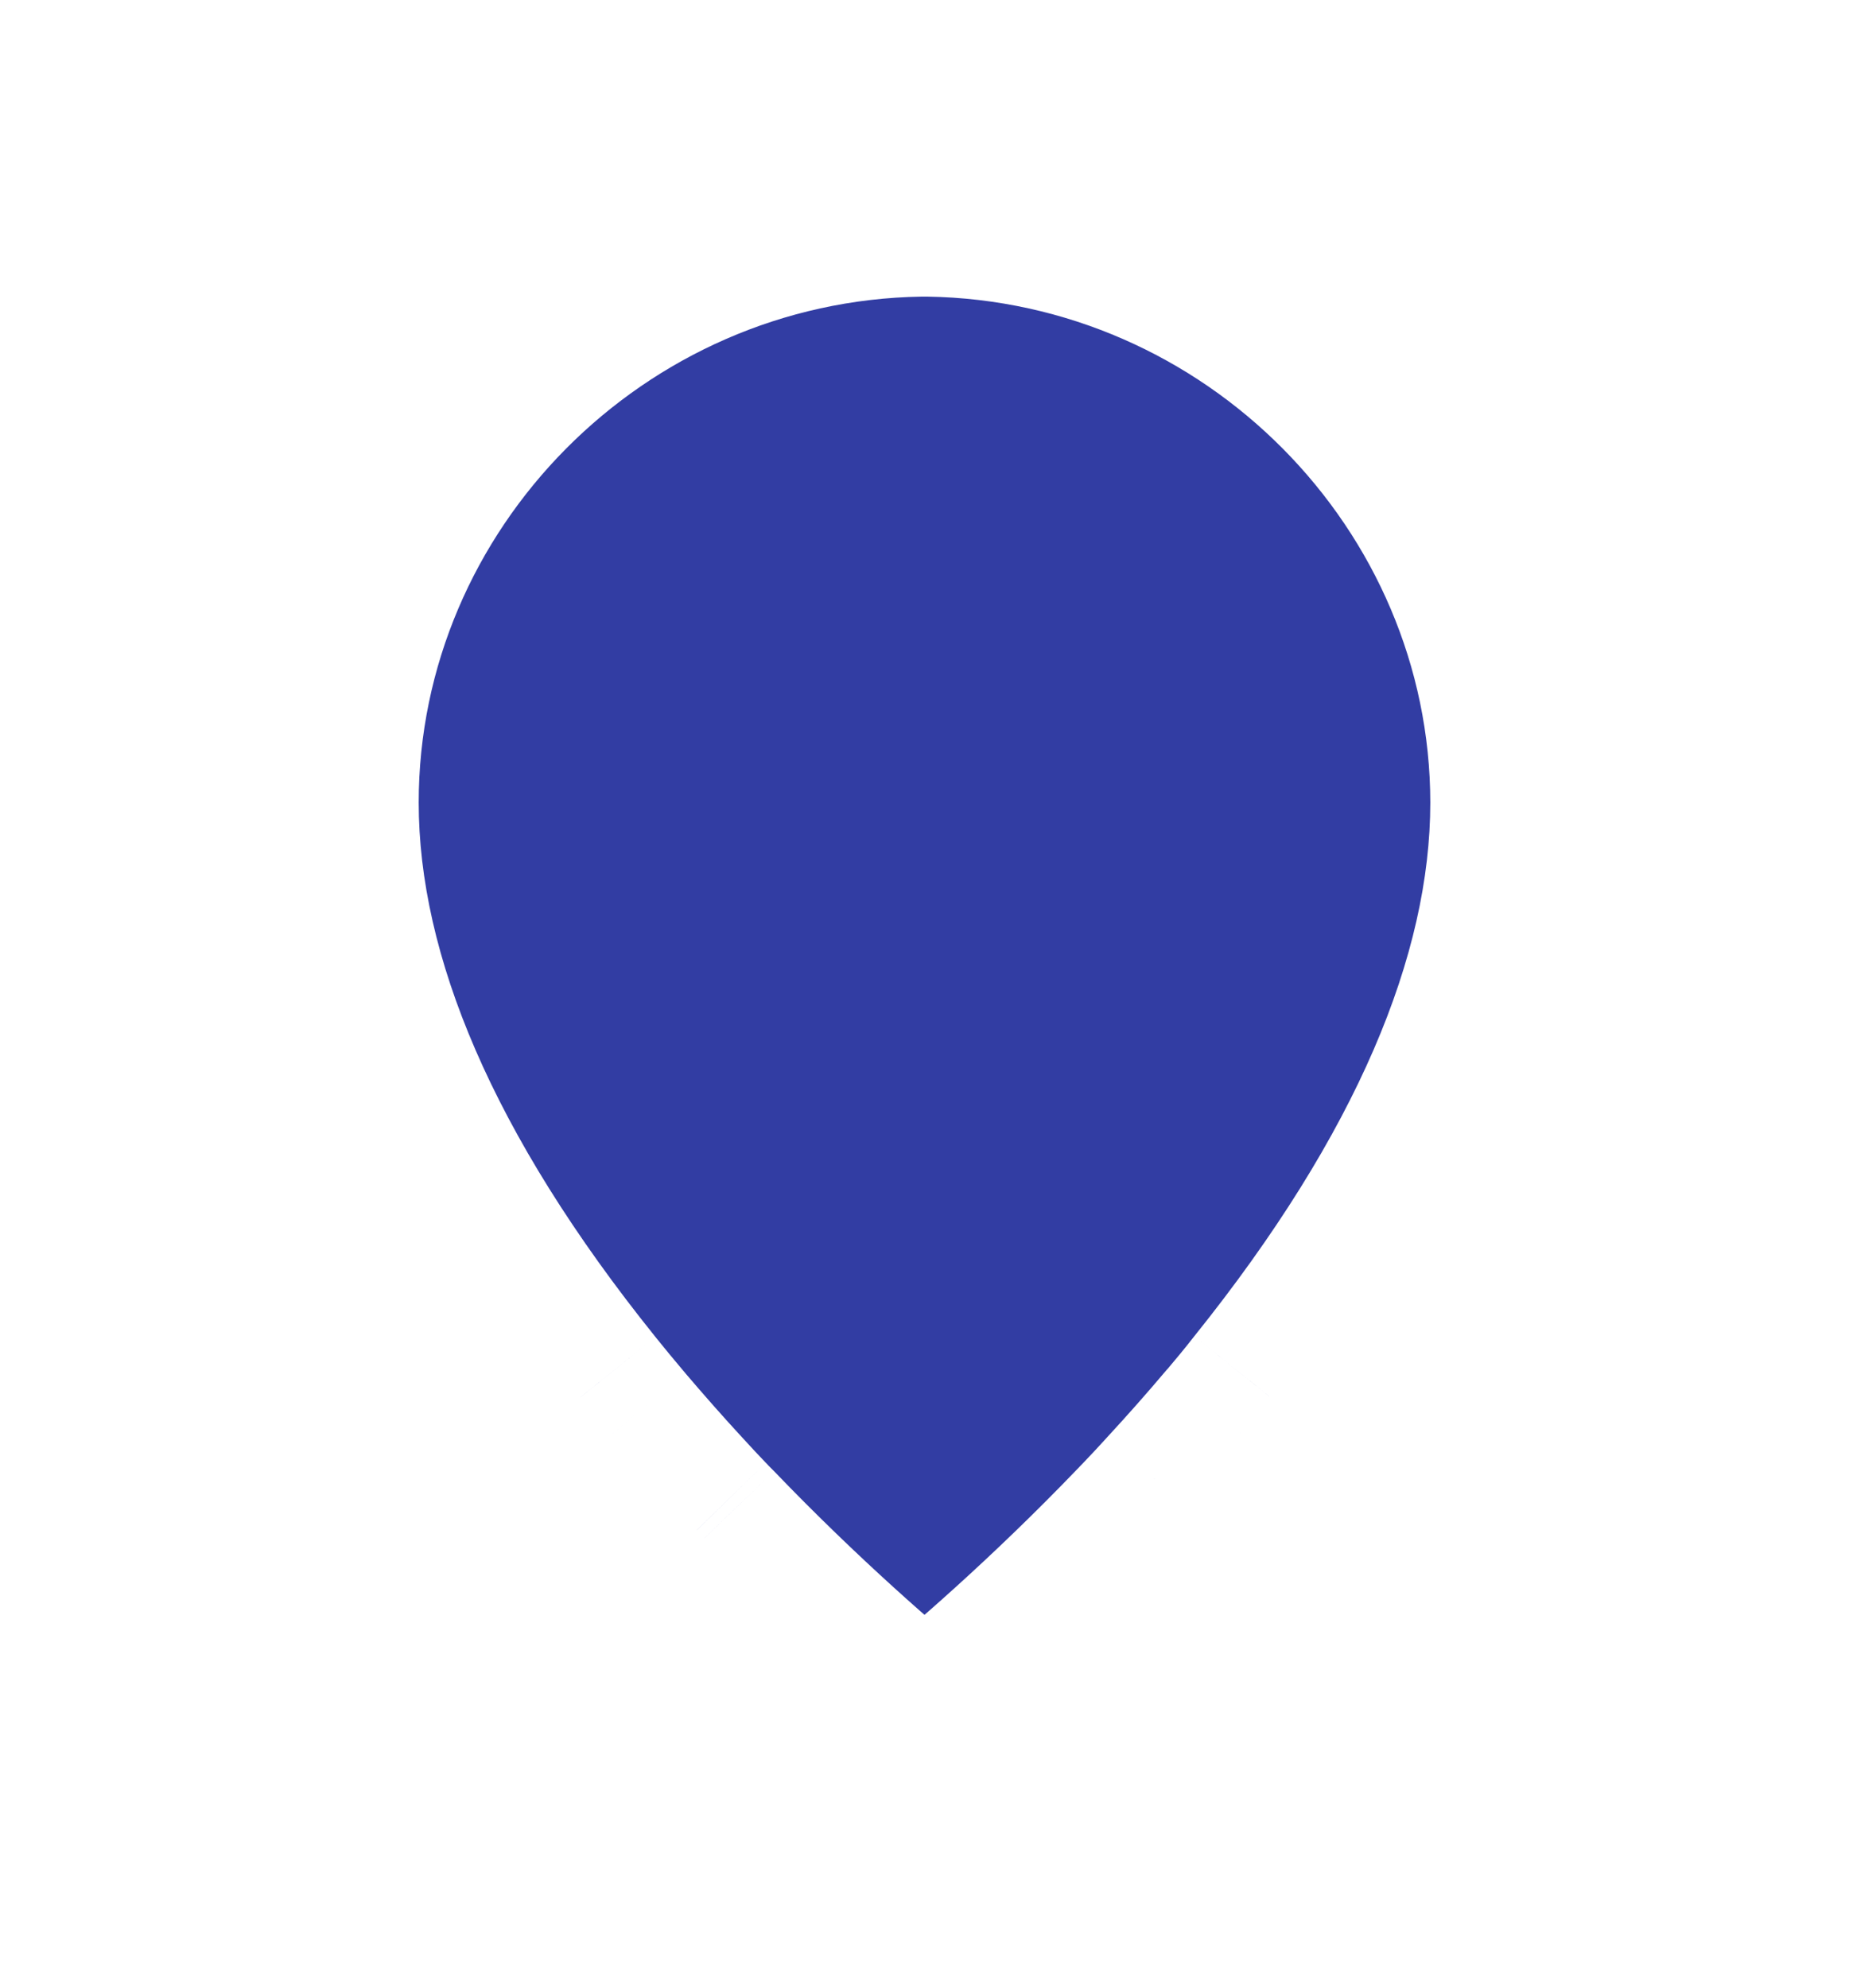 <svg width="40" height="43" viewBox="0 0 40 43" fill="none" xmlns="http://www.w3.org/2000/svg">
<g filter="url(#filter0_dd_2228_107437)">
<mask id="path-1-outside-1_2228_107437" maskUnits="userSpaceOnUse" x="3.974" y="0.333" width="32" height="40" fill="black">
<rect fill="white" x="3.974" y="0.333" width="32" height="40"/>
<path fill-rule="evenodd" clip-rule="evenodd" d="M19.964 3.333H20.095C27.225 3.445 33.02 9.294 33.026 16.361C33.026 20.297 31.152 24.616 27.462 29.212C27.255 29.476 27.041 29.735 26.822 29.994C26.813 30.003 26.805 30.012 26.798 30.021C26.79 30.029 26.783 30.038 26.774 30.047C26.371 30.524 25.944 31.006 25.505 31.483C25.315 31.695 25.119 31.901 24.923 32.106L24.923 32.106C24.902 32.127 24.882 32.149 24.861 32.171C24.84 32.193 24.82 32.215 24.799 32.236C22.877 34.237 21.079 35.784 20 36.667C18.926 35.79 17.147 34.254 15.243 32.271C15.183 32.212 15.13 32.16 15.077 32.101C14.893 31.912 14.715 31.718 14.537 31.524L14.537 31.524C14.08 31.03 13.641 30.53 13.226 30.041C13.22 30.035 13.216 30.029 13.211 30.024C13.207 30.018 13.202 30.012 13.196 30.006C12.977 29.747 12.763 29.488 12.556 29.229C8.854 24.628 6.974 20.303 6.974 16.361C6.974 9.294 12.775 3.445 19.905 3.333H19.964Z"/>
</mask>
<path fill-rule="evenodd" clip-rule="evenodd" d="M19.964 3.333H20.095C27.225 3.445 33.02 9.294 33.026 16.361C33.026 20.297 31.152 24.616 27.462 29.212C27.255 29.476 27.041 29.735 26.822 29.994C26.813 30.003 26.805 30.012 26.798 30.021C26.79 30.029 26.783 30.038 26.774 30.047C26.371 30.524 25.944 31.006 25.505 31.483C25.315 31.695 25.119 31.901 24.923 32.106L24.923 32.106C24.902 32.127 24.882 32.149 24.861 32.171C24.84 32.193 24.82 32.215 24.799 32.236C22.877 34.237 21.079 35.784 20 36.667C18.926 35.79 17.147 34.254 15.243 32.271C15.183 32.212 15.13 32.16 15.077 32.101C14.893 31.912 14.715 31.718 14.537 31.524L14.537 31.524C14.08 31.03 13.641 30.53 13.226 30.041C13.22 30.035 13.216 30.029 13.211 30.024C13.207 30.018 13.202 30.012 13.196 30.006C12.977 29.747 12.763 29.488 12.556 29.229C8.854 24.628 6.974 20.303 6.974 16.361C6.974 9.294 12.775 3.445 19.905 3.333H19.964Z" fill="#323DA3"/>
<path d="M20.095 3.333L20.128 1.25L20.111 1.25H20.095V3.333ZM33.026 16.361L35.11 16.361L35.11 16.359L33.026 16.361ZM27.462 29.212L25.837 27.907L25.83 27.916L25.822 27.926L27.462 29.212ZM26.822 29.994L28.289 31.474L28.353 31.41L28.411 31.342L26.822 29.994ZM26.798 30.021L28.393 31.361L28.393 31.361L26.798 30.021ZM26.774 30.047L25.306 28.568L25.242 28.632L25.183 28.701L26.774 30.047ZM25.505 31.483L23.972 30.071L23.962 30.082L23.953 30.092L25.505 31.483ZM24.923 32.106L23.413 30.671L23.406 30.678L24.923 32.106ZM24.923 32.106L26.391 33.586L26.416 33.561L26.441 33.535L24.923 32.106ZM24.861 32.171L23.343 30.743L23.343 30.743L24.861 32.171ZM24.799 32.236L23.331 30.757L23.314 30.774L23.296 30.792L24.799 32.236ZM20 36.667L18.682 38.281L20.001 39.358L21.319 38.28L20 36.667ZM15.243 32.271L16.746 30.828L16.728 30.81L16.71 30.792L15.243 32.271ZM15.077 32.101L16.62 30.701L16.594 30.672L16.567 30.645L15.077 32.101ZM14.537 31.524L16.073 30.116L16.059 30.101L16.044 30.085L14.537 31.524ZM14.537 31.524L13.007 32.938L13.018 32.951L13.03 32.963L14.537 31.524ZM13.226 30.041L14.813 28.692L14.756 28.624L14.693 28.562L13.226 30.041ZM13.211 30.024L11.549 31.28L11.549 31.28L13.211 30.024ZM13.196 30.006L11.607 31.353L11.665 31.422L11.729 31.485L13.196 30.006ZM12.556 29.229L14.181 27.926L14.179 27.923L12.556 29.229ZM19.905 3.333V1.25H19.889L19.872 1.25L19.905 3.333ZM20.095 1.25H19.964V5.417H20.095V1.25ZM35.11 16.359C35.103 8.141 28.381 1.379 20.128 1.25L20.062 5.417C26.068 5.511 30.937 10.447 30.942 16.363L35.11 16.359ZM29.087 30.516C32.93 25.729 35.11 20.958 35.11 16.361H30.942C30.942 19.636 29.373 23.503 25.837 27.907L29.087 30.516ZM28.411 31.342C28.642 31.069 28.873 30.789 29.102 30.497L25.822 27.926C25.636 28.164 25.44 28.402 25.232 28.647L28.411 31.342ZM28.393 31.361C28.399 31.353 28.387 31.368 28.372 31.386C28.354 31.406 28.326 31.437 28.289 31.474L25.354 28.515C25.268 28.6 25.203 28.679 25.202 28.68L28.393 31.361ZM28.241 31.526C28.327 31.441 28.392 31.362 28.393 31.361L25.203 28.68C25.196 28.688 25.209 28.673 25.224 28.655C25.242 28.635 25.27 28.604 25.306 28.568L28.241 31.526ZM27.037 32.894C27.494 32.398 27.941 31.894 28.365 31.393L25.183 28.701C24.8 29.154 24.393 29.614 23.972 30.071L27.037 32.894ZM26.434 33.542C26.626 33.34 26.843 33.112 27.056 32.873L23.953 30.092C23.787 30.277 23.612 30.461 23.413 30.671L26.434 33.542ZM26.441 33.535L26.441 33.535L23.406 30.678L23.406 30.678L26.441 33.535ZM26.379 33.599C26.384 33.593 26.388 33.589 26.391 33.586C26.394 33.582 26.396 33.58 26.398 33.579C26.4 33.576 26.397 33.579 26.391 33.586L23.456 30.627C23.405 30.677 23.36 30.726 23.343 30.743L26.379 33.599ZM26.266 33.715C26.317 33.665 26.363 33.616 26.379 33.599L23.343 30.743C23.338 30.749 23.334 30.753 23.331 30.757C23.328 30.76 23.326 30.762 23.324 30.764C23.322 30.767 23.325 30.763 23.331 30.757L26.266 33.715ZM21.319 38.28C22.442 37.362 24.305 35.757 26.301 33.679L23.296 30.792C21.448 32.716 19.717 34.206 18.681 35.053L21.319 38.28ZM13.74 33.715C15.717 35.774 17.563 37.367 18.682 38.281L21.318 35.053C20.29 34.213 18.577 32.735 16.746 30.828L13.74 33.715ZM13.533 33.501C13.63 33.607 13.722 33.698 13.775 33.751L16.71 30.792C16.645 30.727 16.63 30.712 16.62 30.701L13.533 33.501ZM13.001 32.932C13.175 33.122 13.375 33.341 13.586 33.556L16.567 30.645C16.41 30.484 16.255 30.314 16.073 30.116L13.001 32.932ZM13.03 32.963L13.03 32.963L16.044 30.085L16.044 30.085L13.03 32.963ZM11.638 31.391C12.068 31.896 12.526 32.419 13.007 32.938L16.067 30.11C15.634 29.641 15.214 29.163 14.813 28.692L11.638 31.391ZM11.549 31.28C11.549 31.28 11.556 31.29 11.565 31.301C11.574 31.313 11.588 31.331 11.606 31.353C11.642 31.397 11.693 31.456 11.758 31.521L14.693 28.562C14.807 28.674 14.884 28.782 14.873 28.767L11.549 31.28ZM11.729 31.485C11.616 31.373 11.538 31.266 11.549 31.28L14.873 28.767C14.873 28.767 14.866 28.757 14.857 28.746C14.848 28.734 14.834 28.716 14.816 28.694C14.78 28.65 14.729 28.591 14.664 28.527L11.729 31.485ZM10.93 30.533C11.15 30.807 11.375 31.08 11.607 31.353L14.786 28.659C14.578 28.414 14.377 28.169 14.181 27.926L10.93 30.533ZM4.89 16.361C4.89 20.965 7.077 25.742 10.932 30.535L14.179 27.923C10.632 23.513 9.058 19.641 9.058 16.361H4.89ZM19.872 1.25C11.62 1.379 4.89 8.14 4.89 16.361H9.058C9.058 10.448 13.93 5.511 19.938 5.417L19.872 1.25ZM19.964 1.25H19.905V5.417H19.964V1.25Z" fill="white" mask="url(#path-1-outside-1_2228_107437)"/>
</g>
<defs>
<filter id="filter0_dd_2228_107437" x="-2" y="-1" width="44" height="44" filterUnits="userSpaceOnUse" color-interpolation-filters="sRGB">
<feFlood flood-opacity="0" result="BackgroundImageFix"/>
<feColorMatrix in="SourceAlpha" type="matrix" values="0 0 0 0 0 0 0 0 0 0 0 0 0 0 0 0 0 0 127 0" result="hardAlpha"/>
<feOffset/>
<feGaussianBlur stdDeviation="0.5"/>
<feComposite in2="hardAlpha" operator="out"/>
<feColorMatrix type="matrix" values="0 0 0 0 0 0 0 0 0 0 0 0 0 0 0 0 0 0 0.2 0"/>
<feBlend mode="normal" in2="BackgroundImageFix" result="effect1_dropShadow_2228_107437"/>
<feColorMatrix in="SourceAlpha" type="matrix" values="0 0 0 0 0 0 0 0 0 0 0 0 0 0 0 0 0 0 127 0" result="hardAlpha"/>
<feOffset dy="1"/>
<feGaussianBlur stdDeviation="1"/>
<feComposite in2="hardAlpha" operator="out"/>
<feColorMatrix type="matrix" values="0 0 0 0 0 0 0 0 0 0 0 0 0 0 0 0 0 0 0.12 0"/>
<feBlend mode="normal" in2="effect1_dropShadow_2228_107437" result="effect2_dropShadow_2228_107437"/>
<feBlend mode="normal" in="SourceGraphic" in2="effect2_dropShadow_2228_107437" result="shape"/>
</filter>
</defs>
</svg>
